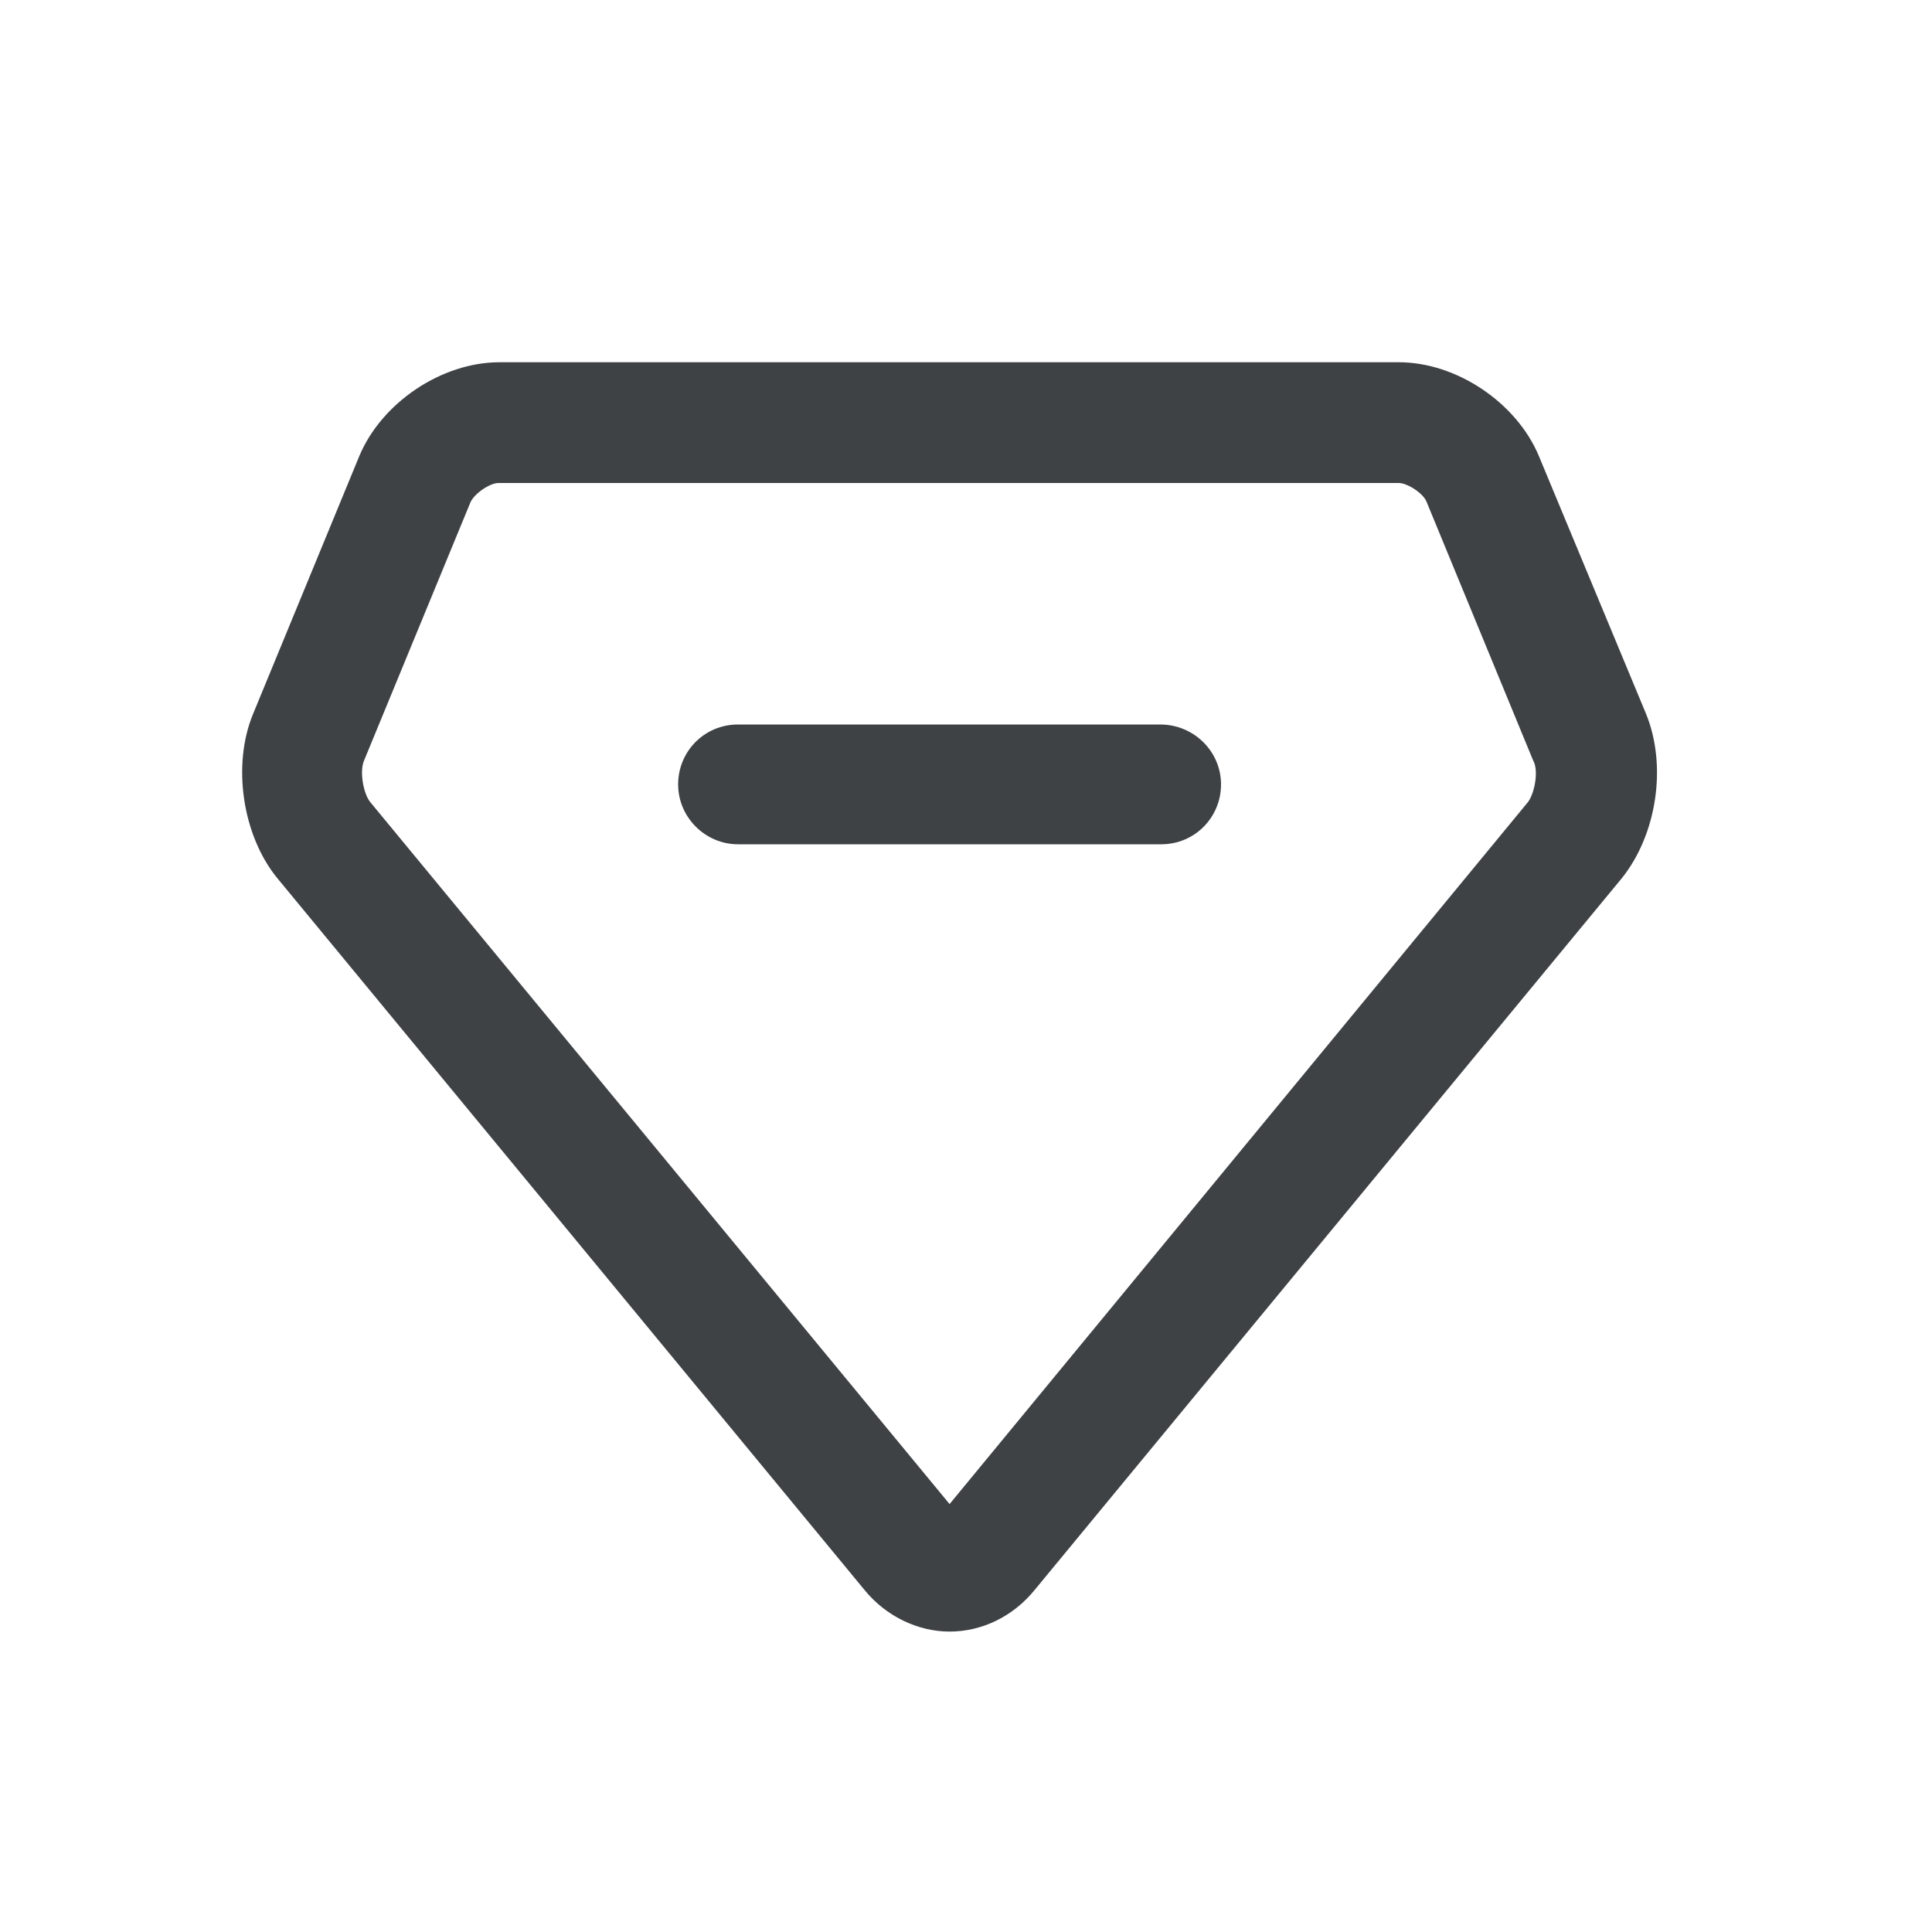 <?xml version="1.0" standalone="no"?><!DOCTYPE svg PUBLIC "-//W3C//DTD SVG 1.1//EN" "http://www.w3.org/Graphics/SVG/1.1/DTD/svg11.dtd"><svg t="1583891545052" class="icon" viewBox="0 0 1024 1024" version="1.1" xmlns="http://www.w3.org/2000/svg" p-id="6939" data-darkreader-inline-fill="" width="24" height="24" xmlns:xlink="http://www.w3.org/1999/xlink"><defs><style type="text/css">[data-darkreader-inline-fill] { fill: #3e4245  !important; }
* {  }
</style></defs><path d="M809.984 424.96l-306.688 372.224-307.2-372.224c-3.584-4.608-5.632-16.384-3.072-22.016l56.32-136.704c2.048-4.608 10.24-10.24 14.848-10.24h477.184c4.608 0 13.312 5.632 14.848 10.24l56.32 136.704c3.072 5.12 1.024 16.896-2.56 22.016m62.464-46.592l-56.832-136.704c-11.776-28.16-43.52-49.664-74.24-49.664H264.704c-30.72 0-62.464 21.504-74.24 49.664l-56.32 136.704c-11.264 27.136-5.632 64.512 12.8 87.04l311.296 377.344c11.264 13.824 28.16 22.016 45.056 22.016 17.408 0 33.792-8.192 45.056-22.016l311.296-377.344c18.432-23.04 24.064-59.392 12.8-87.04" fill="#70757A" p-id="6940" data-darkreader-inline-fill="" style="--darkreader-inline-fill:#3e4245;"></path><path d="M614.912 384H391.168c-17.92 0-31.744 14.336-31.744 31.744s14.336 31.744 31.744 31.744h224.256c17.92 0 31.744-14.336 31.744-31.744s-14.336-31.744-32.256-31.744" fill="#70757A" p-id="6941" data-darkreader-inline-fill="" style="--darkreader-inline-fill:#3e4245;"></path></svg>